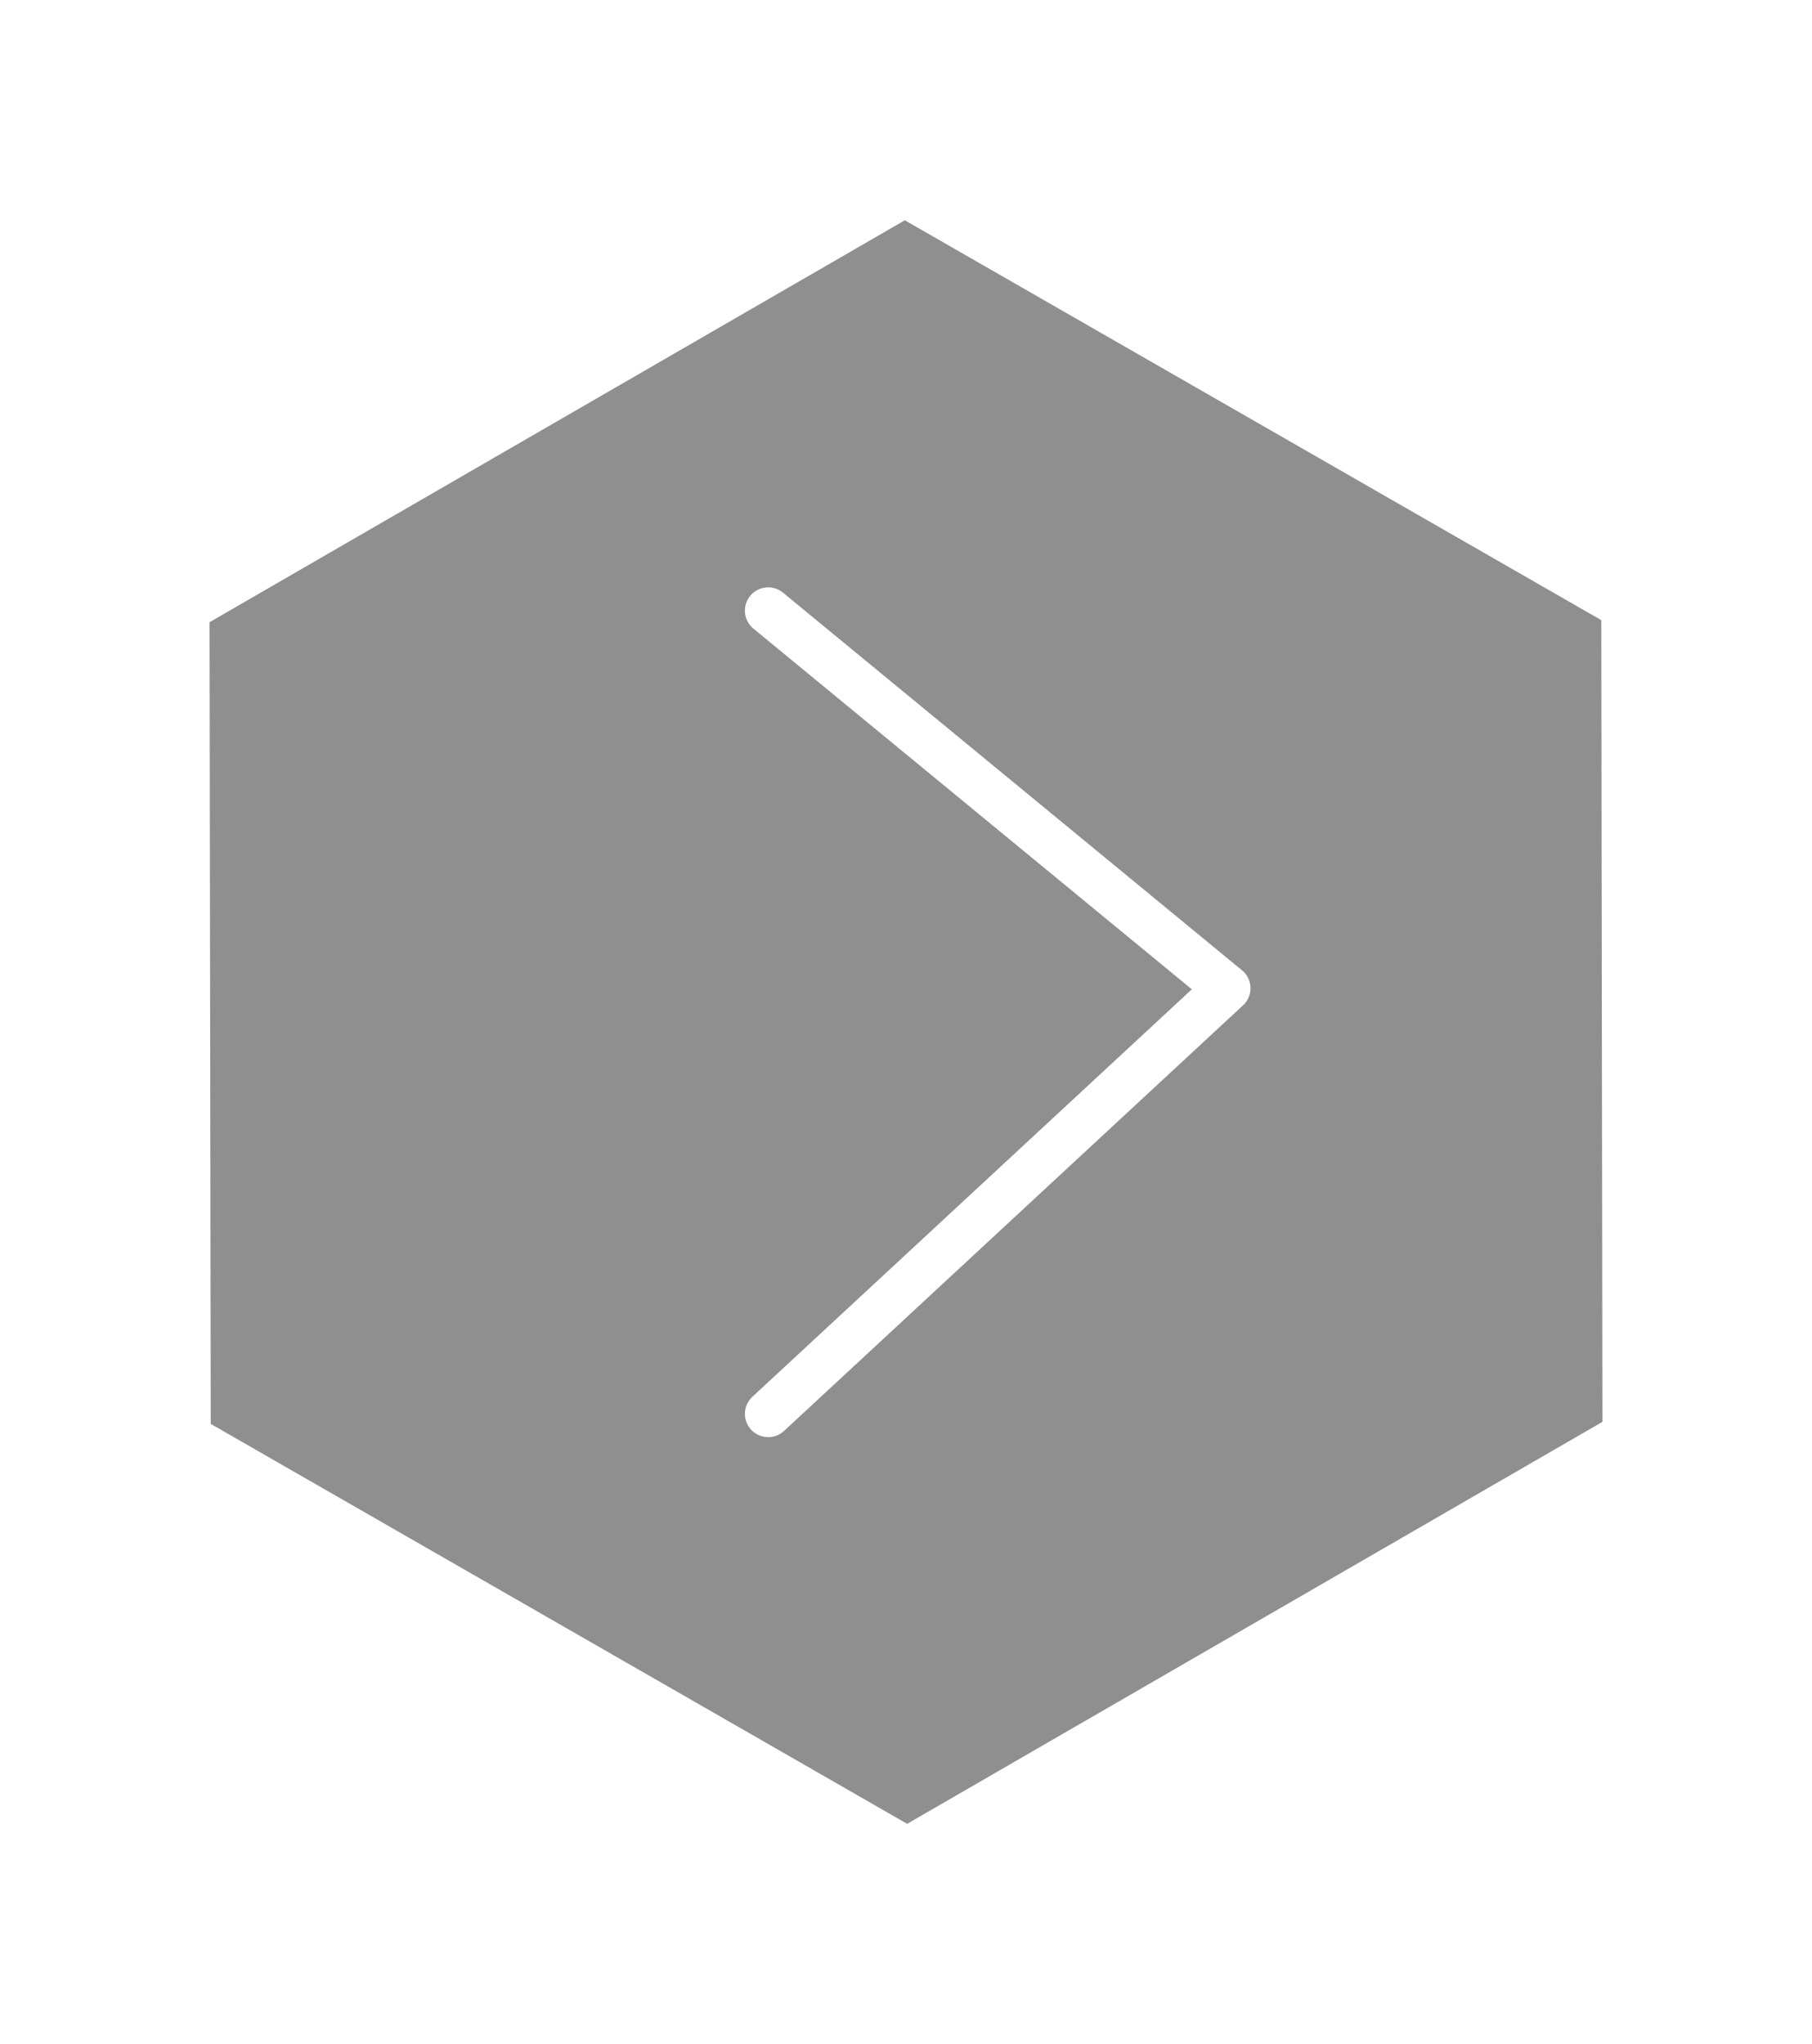 <svg xmlns="http://www.w3.org/2000/svg" xmlns:xlink="http://www.w3.org/1999/xlink" width="77.842" height="87.811" viewBox="0 0 77.842 87.811">
  <defs>
    <filter id="Tracé_424" x="0" y="0" width="77.842" height="87.811" filterUnits="userSpaceOnUse">
      <feOffset input="SourceAlpha"/>
      <feGaussianBlur stdDeviation="2" result="blur"/>
      <feFlood/>
      <feComposite operator="in" in2="blur"/>
      <feComposite in="SourceGraphic"/>
    </filter>
    <filter id="Union_1" x="29.001" y="22.23" width="27.719" height="42.507" filterUnits="userSpaceOnUse">
      <feOffset input="SourceAlpha"/>
      <feGaussianBlur stdDeviation="1" result="blur-2"/>
      <feFlood/>
      <feComposite operator="in" in2="blur-2"/>
      <feComposite in="SourceGraphic"/>
    </filter>
  </defs>
  <g id="Groupe_770" data-name="Groupe 770" transform="translate(-1430.999 -713.769)">
    <g transform="matrix(1, 0, 0, 1, 1431, 713.77)" filter="url(#Tracé_424)">
      <path id="Tracé_424-2" data-name="Tracé 424" d="M63.788,19.2l.051,36.174L32.472,73.508,1.053,55.466,1,19.292,32.367,1.16Z" transform="translate(6.5 6.57)" fill="rgba(32,32,32,0.5)" stroke="#fff" stroke-miterlimit="10" stroke-width="3"/>
    </g>
    <g id="Groupe_342" data-name="Groupe 342" transform="translate(1431.08 720.115)">
      <g id="Groupe_225" data-name="Groupe 225" transform="translate(32.92 19.885)">
        <g id="Groupe_224" data-name="Groupe 224">
          <g transform="matrix(1, 0, 0, 1, -33, -26.23)" filter="url(#Union_1)">
            <path id="Union_1-2" data-name="Union 1" d="M8621.719,286.222,8602,304.506ZM8602,270v0Zm0,0,19.719,16.223Z" transform="translate(-8569 -243.77)" fill="#fff" stroke="#fff" stroke-linecap="round" stroke-linejoin="round" stroke-width="2"/>
          </g>
        </g>
      </g>
    </g>
  </g>
</svg>

